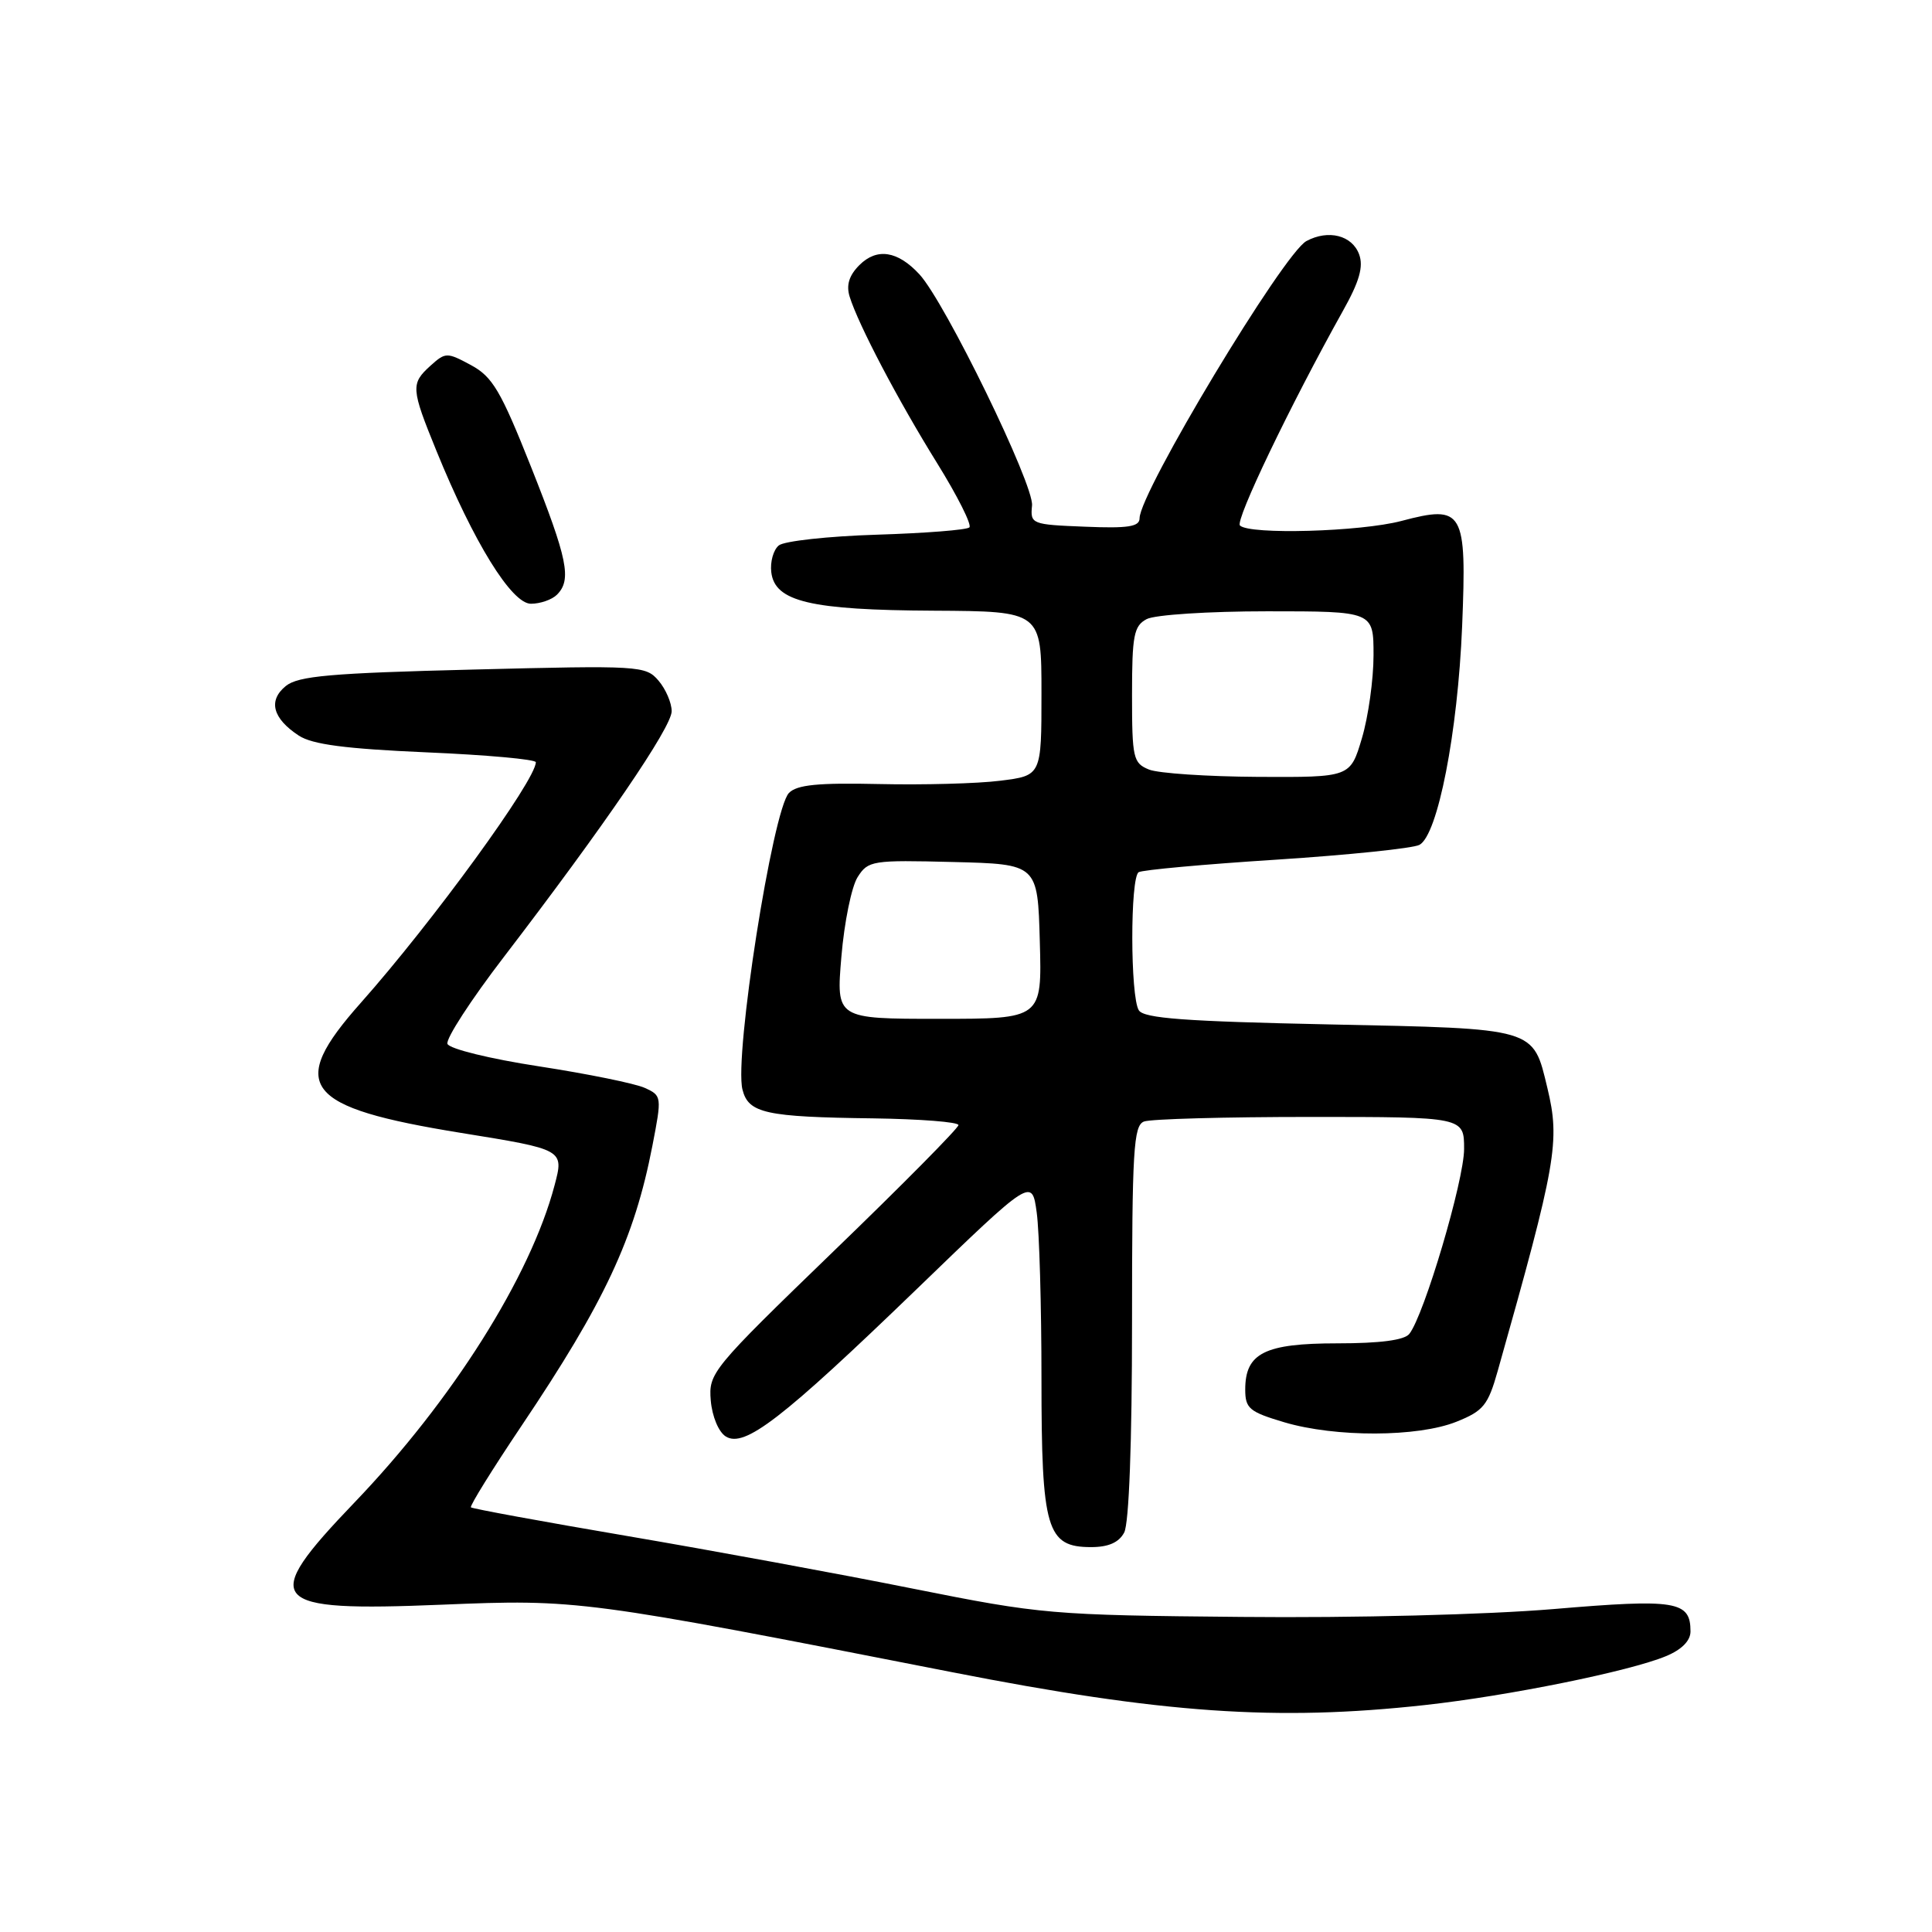 <?xml version="1.0" encoding="UTF-8" standalone="no"?>
<!DOCTYPE svg PUBLIC "-//W3C//DTD SVG 1.1//EN" "http://www.w3.org/Graphics/SVG/1.1/DTD/svg11.dtd" >
<svg xmlns="http://www.w3.org/2000/svg" xmlns:xlink="http://www.w3.org/1999/xlink" version="1.1" viewBox="0 0 256 256">
 <g >
 <path fill="currentColor"
d=" M 188.79 225.93 C 199.82 224.72 215.92 221.46 220.75 219.45 C 222.83 218.59 224.00 217.41 224.00 216.17 C 224.00 212.14 222.12 211.83 205.84 213.21 C 196.98 213.95 179.52 214.40 164.50 214.25 C 139.28 214.02 137.98 213.90 121.00 210.51 C 111.38 208.58 94.32 205.44 83.11 203.53 C 71.89 201.62 62.57 199.91 62.40 199.73 C 62.22 199.55 65.23 194.70 69.09 188.95 C 80.13 172.52 84.05 164.15 86.44 151.85 C 87.71 145.30 87.70 145.18 85.43 144.15 C 84.16 143.57 77.87 142.29 71.44 141.30 C 64.91 140.30 59.55 138.98 59.29 138.32 C 59.04 137.67 62.40 132.49 66.75 126.82 C 80.06 109.45 89.00 96.37 89.00 94.24 C 89.00 93.13 88.21 91.30 87.25 90.18 C 85.56 88.21 84.77 88.16 62.68 88.72 C 43.77 89.19 39.52 89.57 37.87 90.90 C 35.50 92.83 36.12 95.19 39.59 97.47 C 41.39 98.65 45.78 99.22 56.51 99.69 C 64.48 100.03 71.00 100.62 71.00 101.00 C 71.00 103.37 57.32 122.17 47.80 132.89 C 38.00 143.92 40.17 146.73 61.12 150.12 C 74.74 152.32 74.74 152.32 73.48 157.07 C 70.29 169.15 59.92 185.59 46.95 199.11 C 34.30 212.31 35.39 213.58 58.56 212.63 C 76.58 211.89 77.24 211.98 126.14 221.57 C 154.01 227.04 169.14 228.09 188.79 225.93 Z  M 148.96 203.07 C 149.60 201.87 150.00 191.15 150.00 175.17 C 150.00 152.42 150.20 149.14 151.58 148.61 C 152.45 148.27 162.35 148.00 173.58 148.00 C 194.00 148.00 194.00 148.00 194.00 152.25 C 194.00 156.40 188.71 174.27 186.74 176.75 C 186.09 177.58 182.85 178.00 177.21 178.00 C 167.58 178.00 165.00 179.29 165.00 184.12 C 165.00 186.63 165.54 187.08 170.18 188.46 C 176.96 190.47 187.86 190.44 192.98 188.39 C 196.56 186.96 197.17 186.21 198.46 181.64 C 206.24 154.09 206.74 151.26 205.04 144.18 C 203.11 136.14 203.71 136.31 176.13 135.74 C 157.04 135.34 151.57 134.94 150.90 133.87 C 149.76 132.07 149.74 116.28 150.88 115.57 C 151.37 115.27 159.58 114.52 169.13 113.91 C 178.68 113.29 187.21 112.41 188.08 111.95 C 190.51 110.66 193.16 97.08 193.74 82.98 C 194.36 67.63 193.92 66.85 185.69 69.03 C 180.27 70.46 165.55 70.88 164.30 69.63 C 163.64 68.97 170.95 53.72 177.94 41.20 C 180.13 37.30 180.69 35.33 180.09 33.70 C 179.16 31.18 176.02 30.38 173.11 31.94 C 170.08 33.56 151.00 65.26 151.00 68.67 C 151.00 69.79 149.49 70.03 143.75 69.79 C 136.67 69.51 136.51 69.44 136.75 66.98 C 137.03 64.24 125.22 40.01 121.82 36.34 C 118.94 33.23 116.19 32.81 113.87 35.13 C 112.51 36.49 112.11 37.78 112.58 39.30 C 113.72 42.99 118.98 53.01 124.16 61.35 C 126.86 65.70 128.79 69.54 128.45 69.88 C 128.12 70.22 122.59 70.65 116.17 70.85 C 109.75 71.05 103.91 71.69 103.20 72.27 C 102.48 72.85 102.03 74.46 102.20 75.83 C 102.67 79.72 107.38 80.84 123.75 80.92 C 138.00 81.00 138.00 81.00 138.00 91.88 C 138.00 102.77 138.00 102.77 132.54 103.45 C 129.54 103.83 122.32 104.02 116.50 103.89 C 108.41 103.71 105.60 103.98 104.54 105.07 C 102.38 107.30 97.26 139.93 98.38 144.37 C 99.17 147.51 101.41 148.01 115.75 148.19 C 121.94 148.28 127.00 148.67 127.00 149.08 C 127.00 149.48 119.55 157.02 110.43 165.82 C 94.29 181.43 93.88 181.93 94.18 185.57 C 94.36 187.69 95.22 189.75 96.17 190.34 C 98.64 191.89 103.63 188.03 121.41 170.87 C 136.74 156.06 136.74 156.06 137.37 160.67 C 137.72 163.21 138.00 173.11 138.00 182.67 C 138.00 202.69 138.68 205.00 144.58 205.00 C 146.87 205.00 148.26 204.39 148.96 203.07 Z  M 73.80 78.80 C 75.78 76.82 75.22 74.09 70.36 61.85 C 66.35 51.76 65.26 49.92 62.41 48.38 C 59.22 46.66 59.03 46.67 57.05 48.45 C 54.41 50.84 54.45 51.45 57.83 59.74 C 62.76 71.85 67.79 80.00 70.35 80.00 C 71.59 80.00 73.14 79.46 73.80 78.80 Z  M 111.49 126.75 C 111.87 122.21 112.84 117.47 113.64 116.22 C 115.03 114.03 115.57 113.95 126.29 114.22 C 137.50 114.50 137.50 114.50 137.78 124.75 C 138.07 135.00 138.07 135.00 124.43 135.00 C 110.79 135.00 110.79 135.00 111.49 126.75 Z  M 152.25 101.97 C 150.15 101.12 150.00 100.46 150.00 92.07 C 150.00 84.20 150.24 82.94 151.93 82.04 C 153.00 81.46 160.15 81.00 167.93 81.00 C 182.00 81.00 182.00 81.00 182.00 86.82 C 182.00 90.02 181.31 94.97 180.46 97.82 C 178.92 103.00 178.92 103.00 166.71 102.94 C 160.00 102.90 153.49 102.47 152.25 101.97 Z "/>
</g>
</svg>